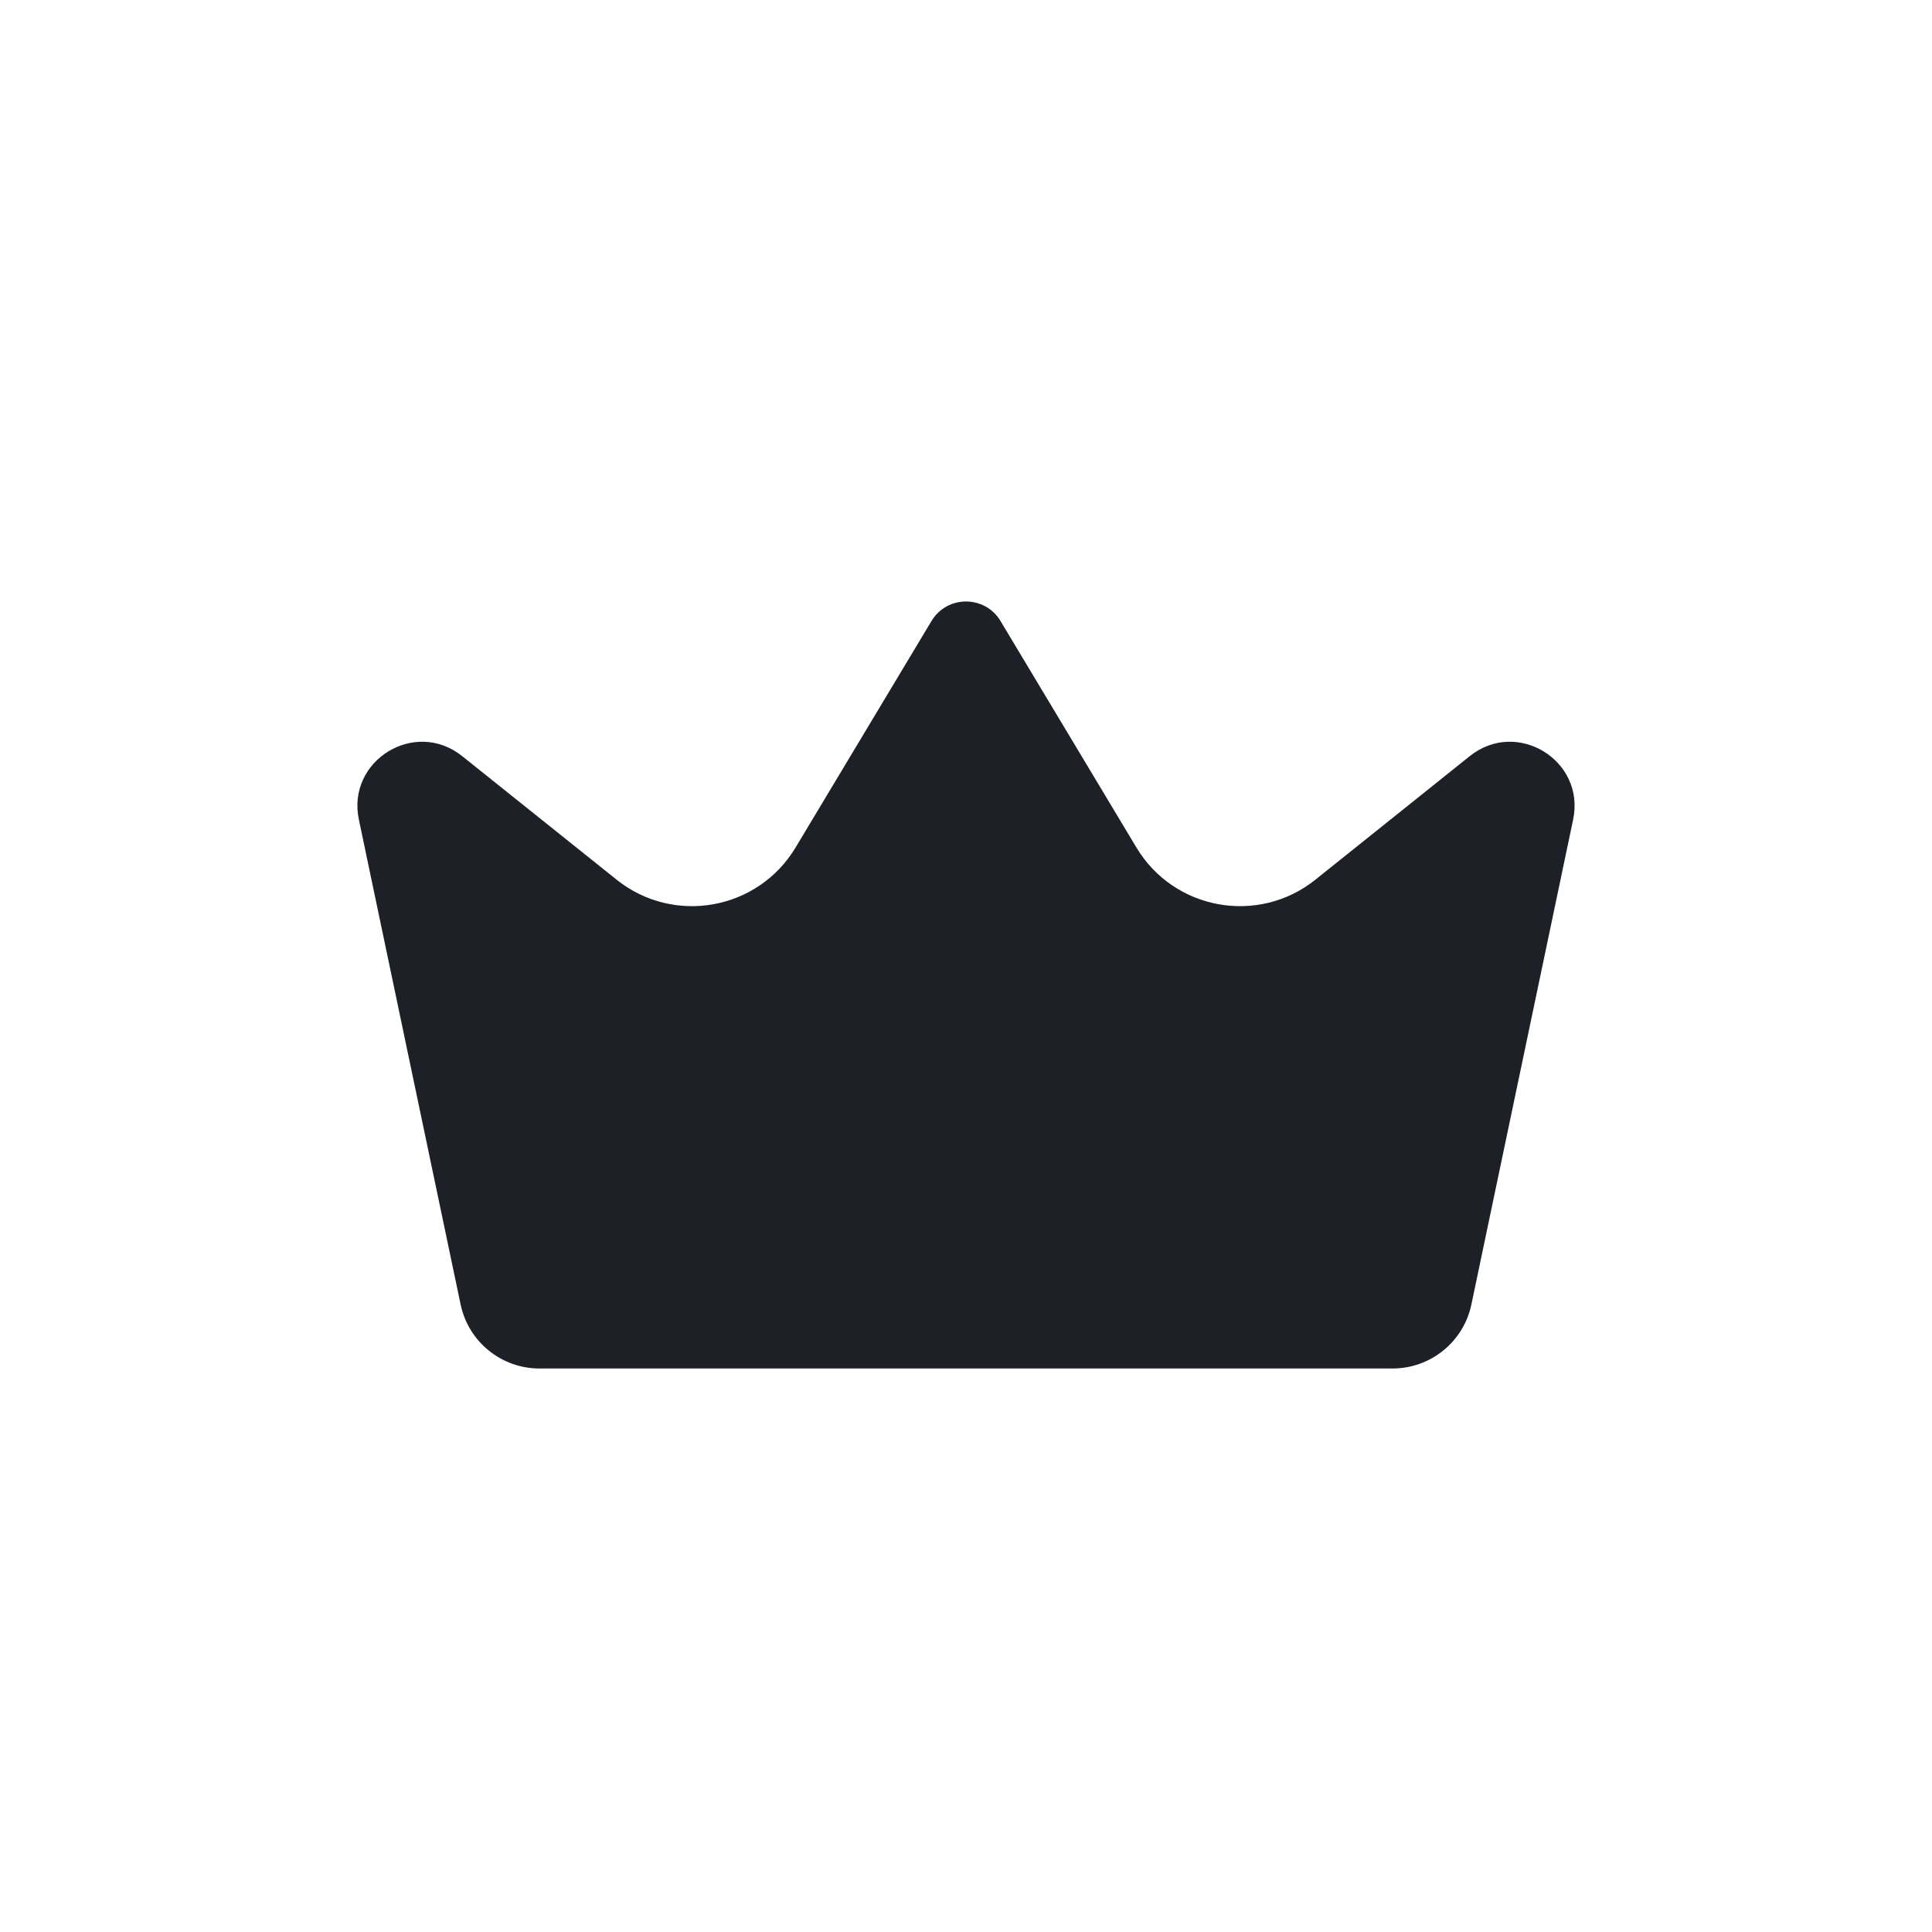 <svg width="24" height="24" viewBox="0 0 24 24" fill="none" xmlns="http://www.w3.org/2000/svg">
<rect width="24" height="24" fill="white"/>
<path d="M5.722 16.205L4.458 10.181C4.304 9.447 5.154 8.924 5.74 9.392L7.66 10.928C8.369 11.495 9.416 11.307 9.883 10.528L11.571 7.715C11.765 7.391 12.235 7.391 12.429 7.715L14.117 10.528C14.584 11.307 15.631 11.495 16.34 10.928L18.259 9.392C18.845 8.924 19.696 9.447 19.542 10.181L18.278 16.205C18.181 16.668 17.772 17 17.299 17H6.701C6.228 17 5.819 16.668 5.722 16.205Z" fill="#1E2027"/>
</svg>
